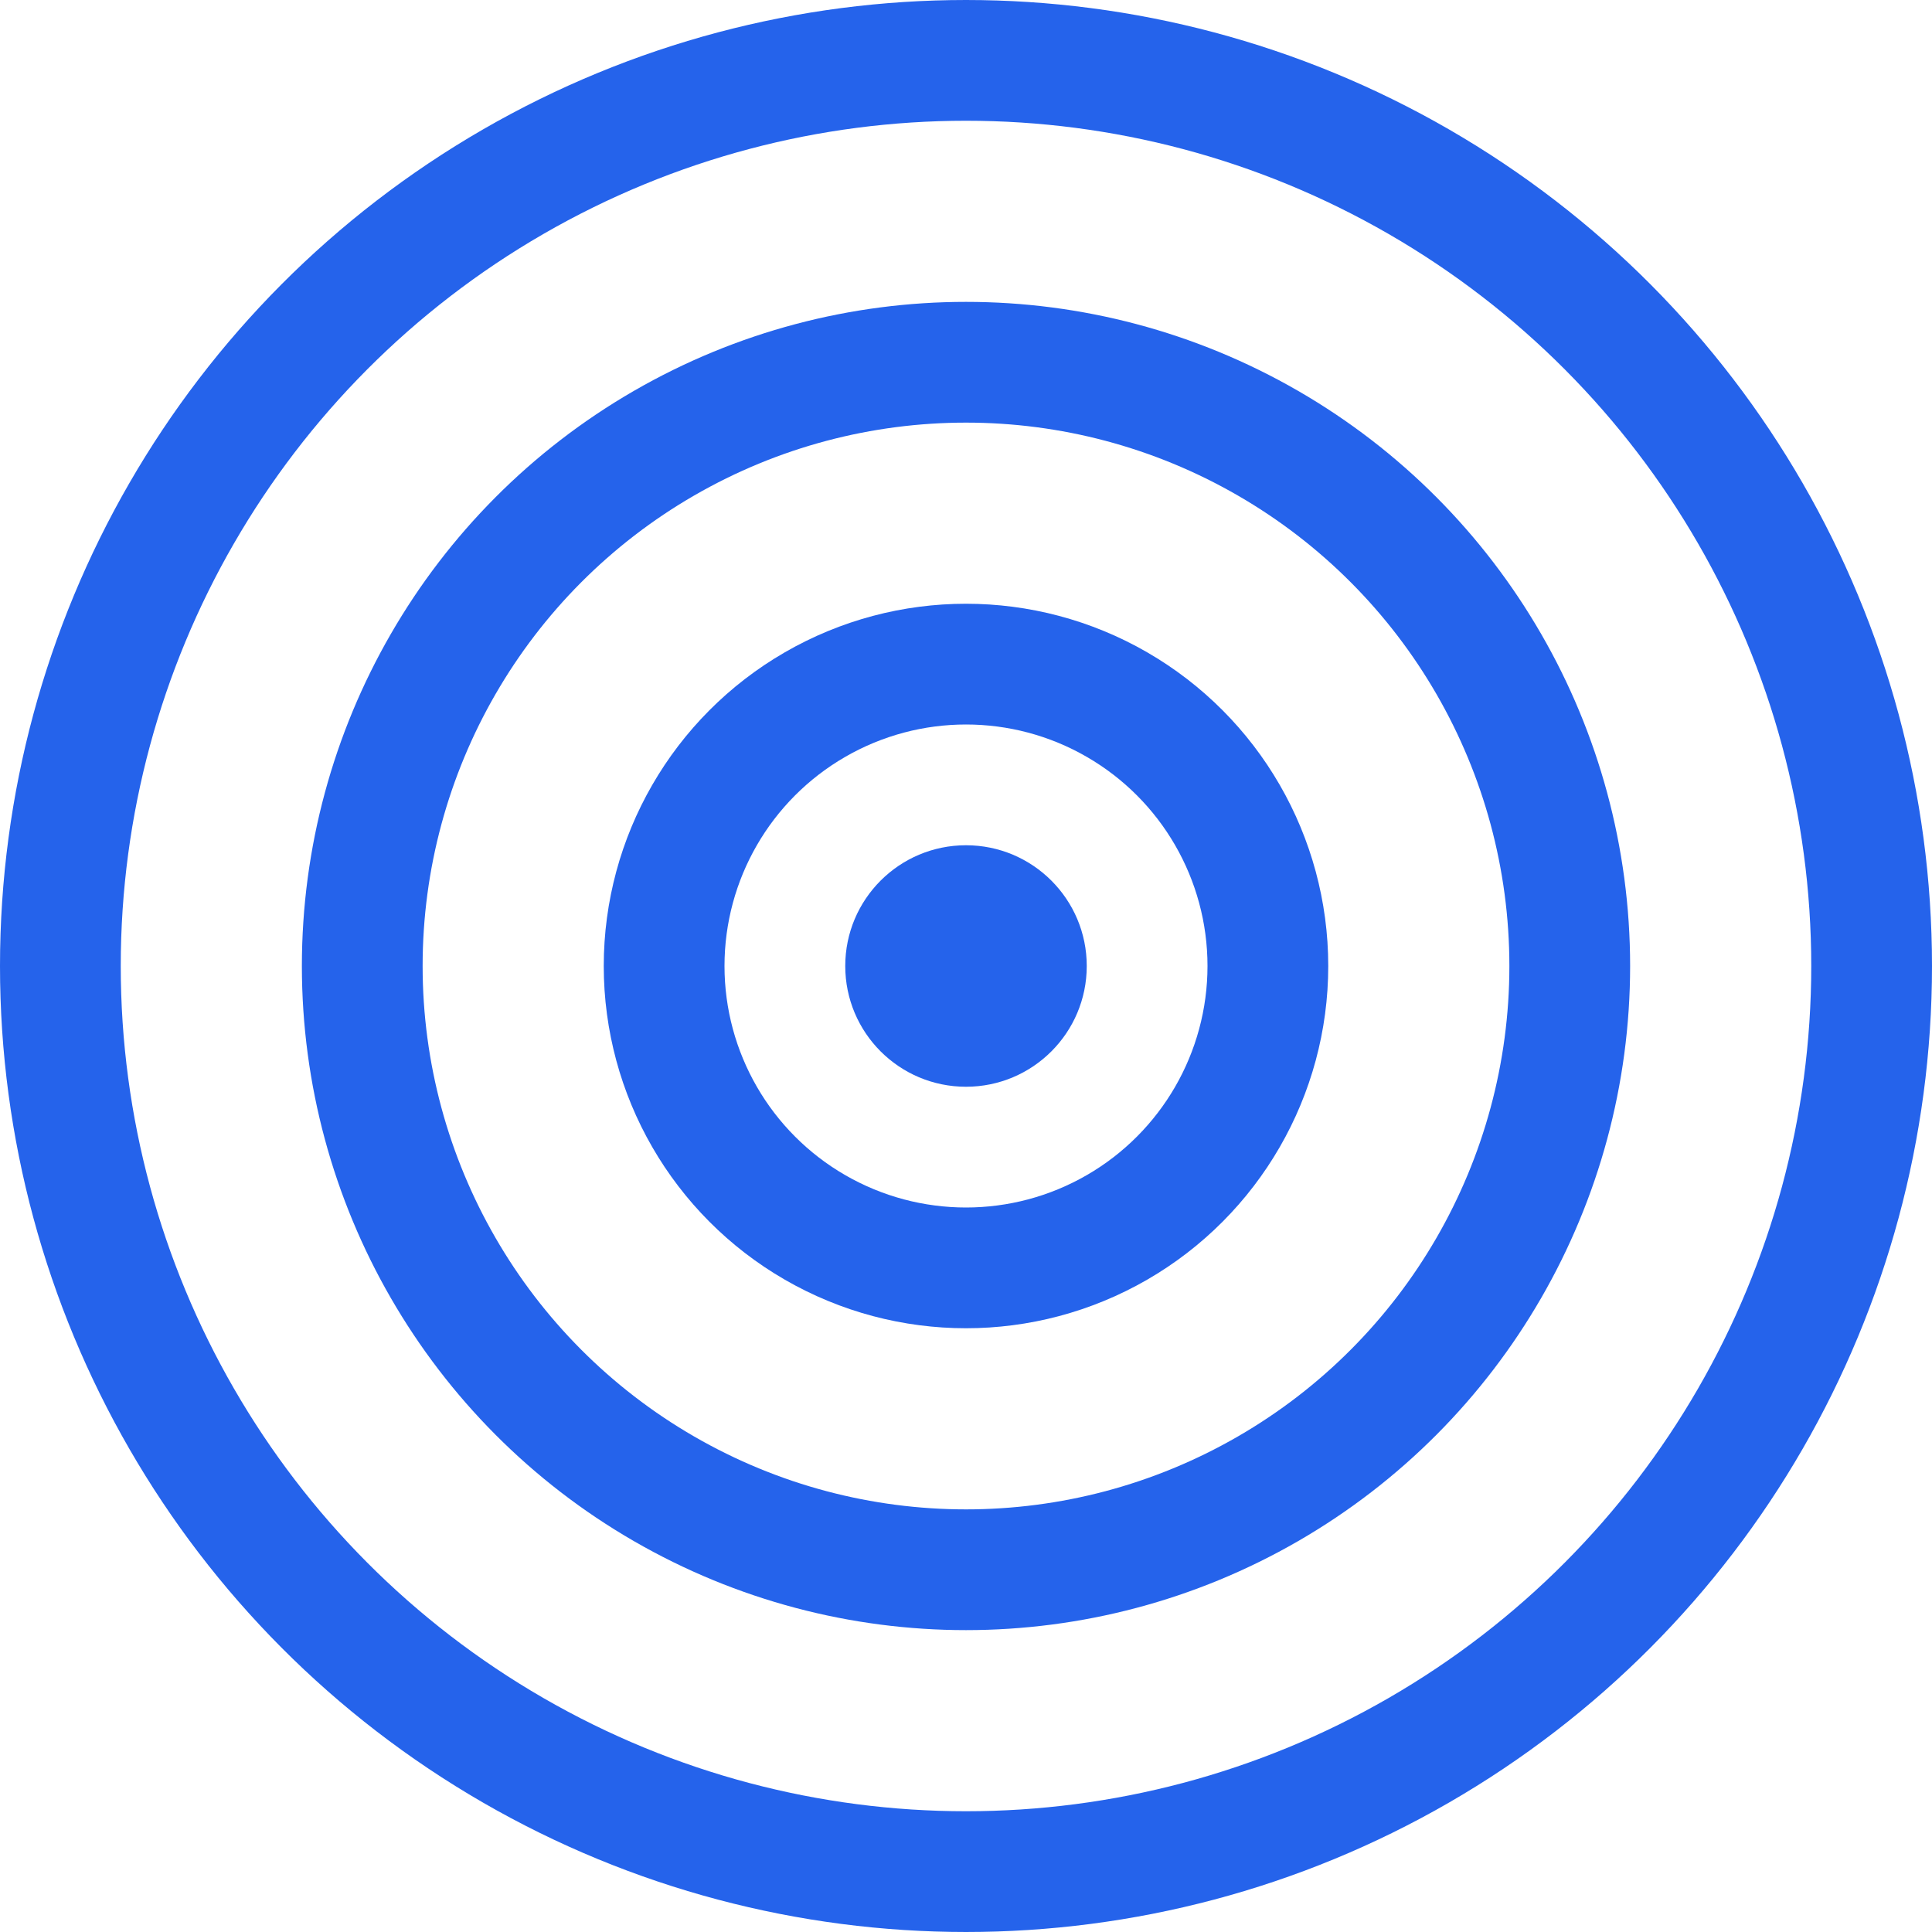 <?xml version="1.0" encoding="UTF-8" standalone="no"?>
<svg
   width="512"
   height="512"
   viewBox="0 0 512 512"
   fill="none"
   version="1.1"
   id="svg1"
   xmlns="http://www.w3.org/2000/svg"
   xmlns:svg="http://www.w3.org/2000/svg">
  <circle
     cx="256"
     cy="256"
     r="240"
     stroke="#2563EB"
     stroke-width="32"
     id="circle1" />
  <circle
     cx="256"
     cy="256"
     r="160"
     stroke="#2563EB"
     stroke-width="32"
     id="circle2" />
  <circle
     cx="256"
     cy="256"
     r="80"
     stroke="#2563EB"
     stroke-width="32"
     id="circle3" />
  <circle
     cx="256"
     cy="256"
     r="32"
     fill="#2563EB"
     id="circle4" />
</svg>
